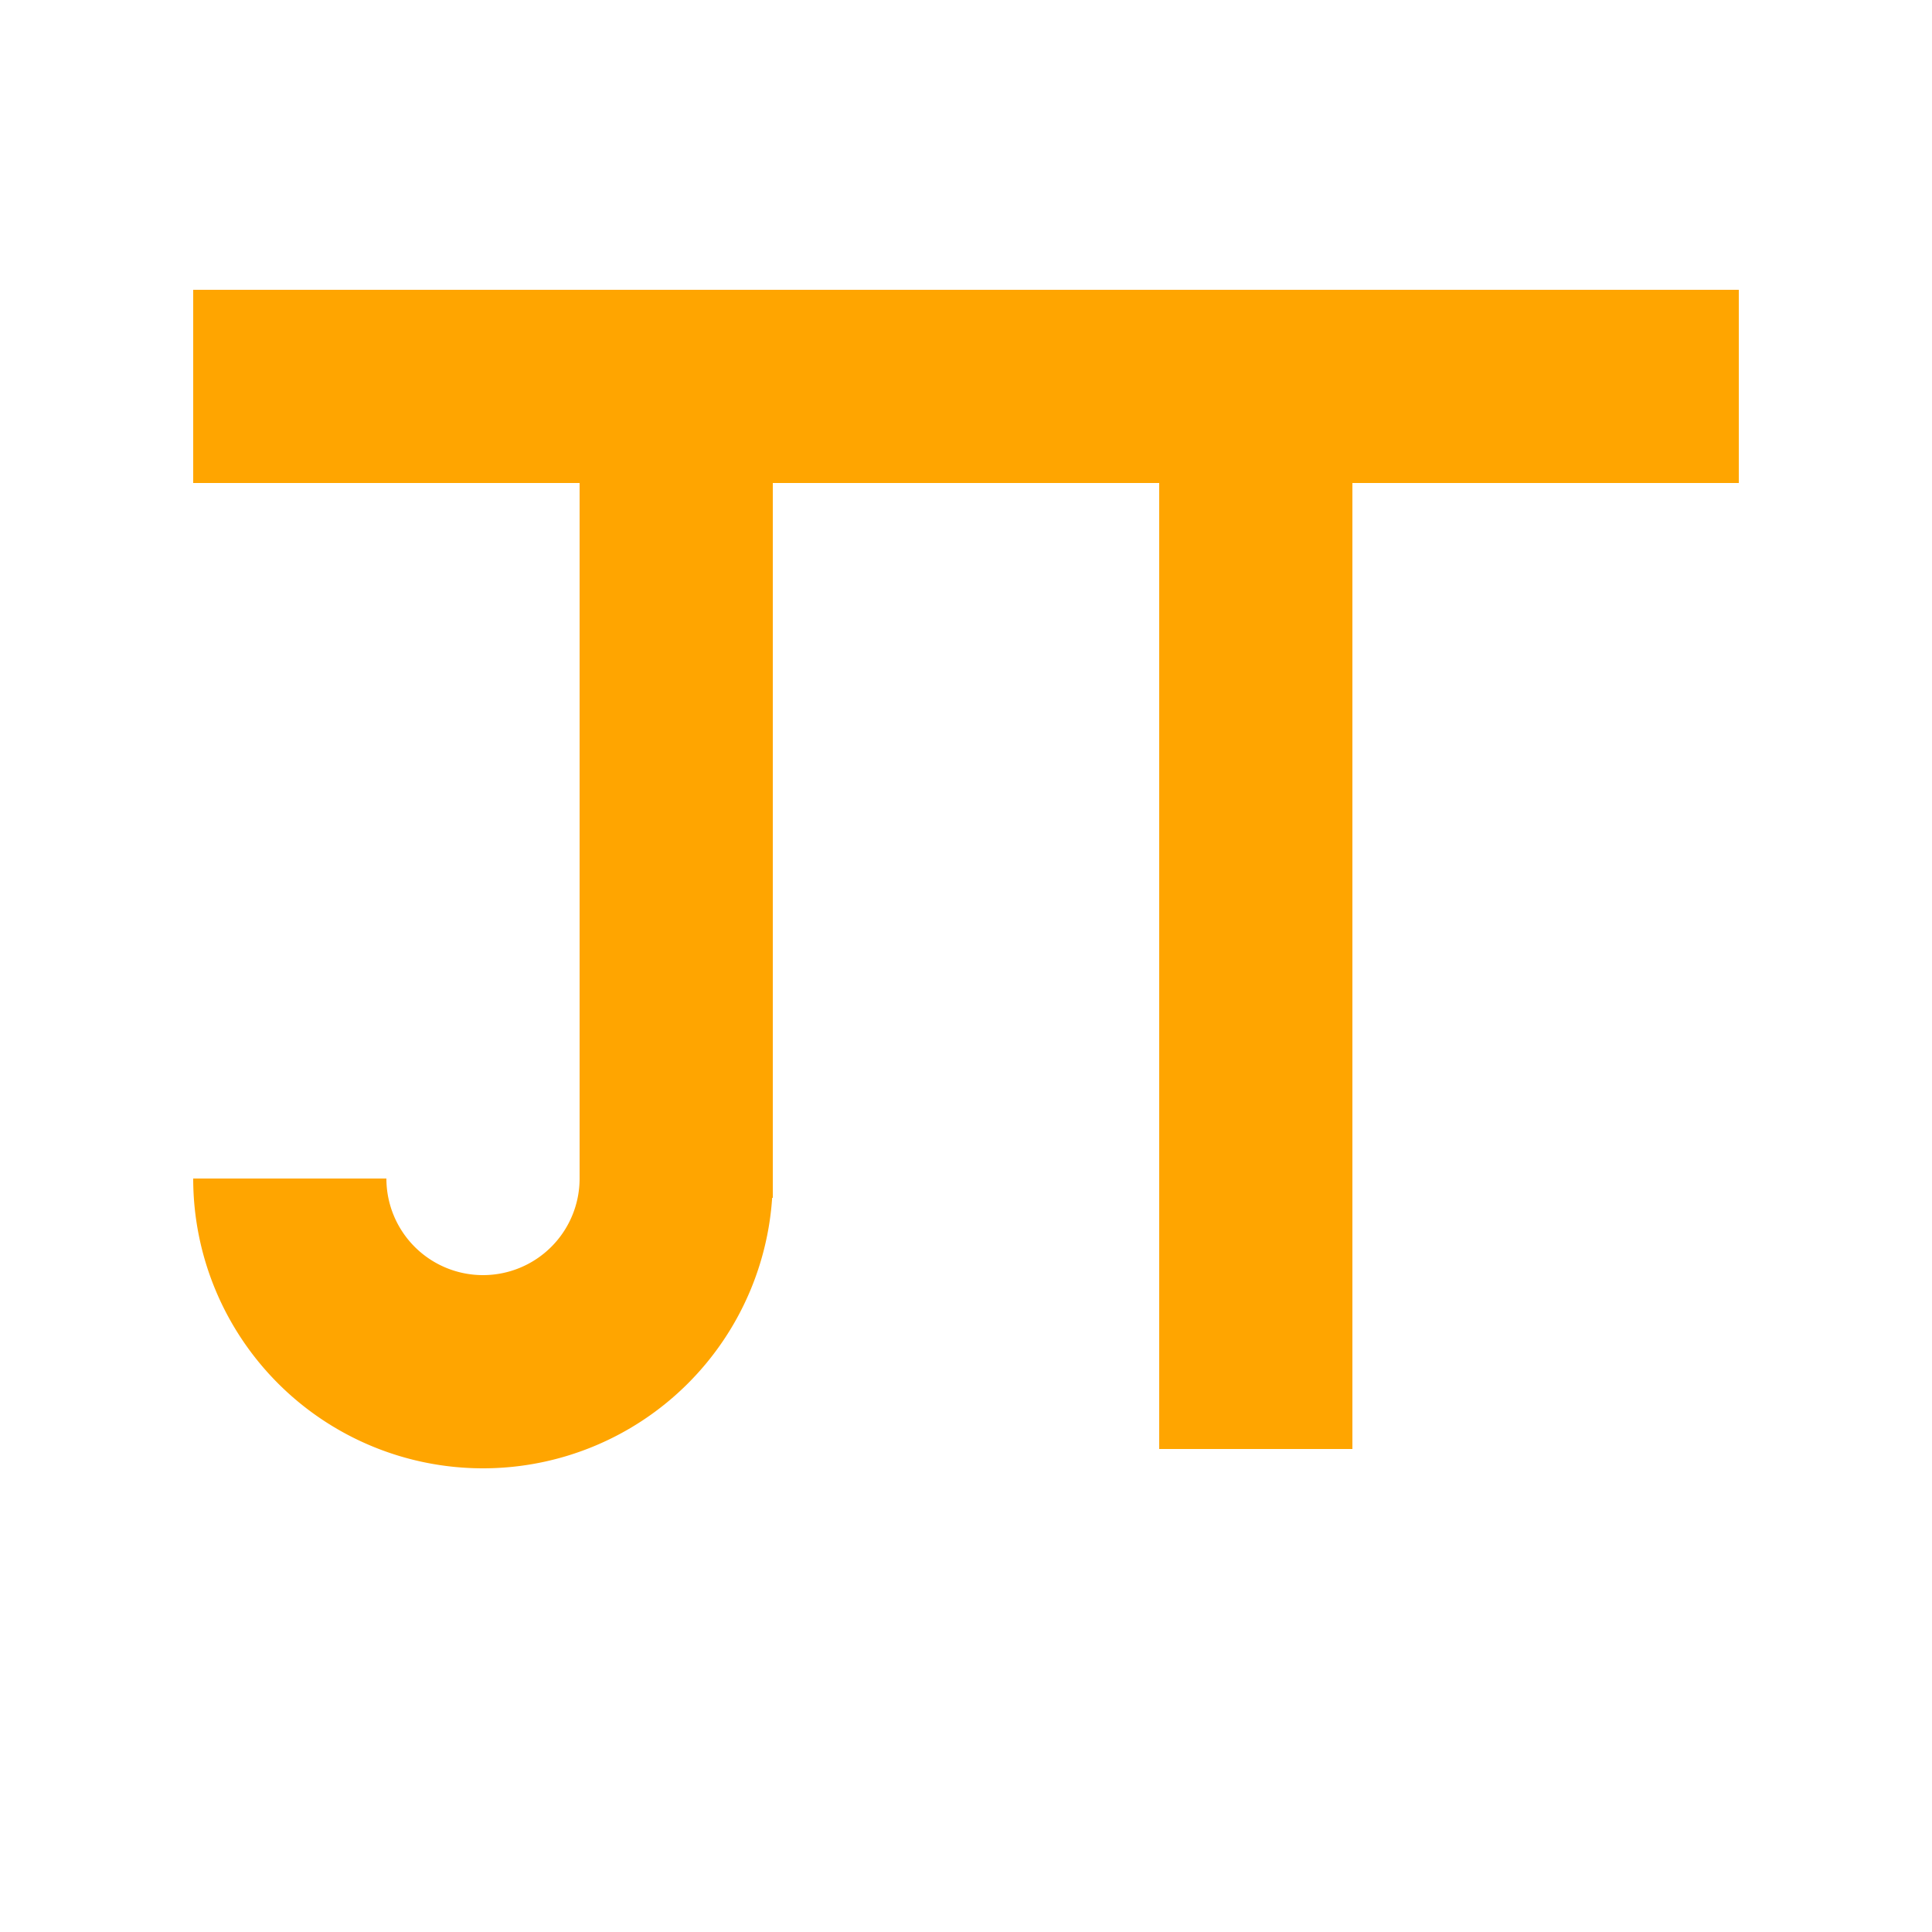 <svg color='orange' width="100" height="100" viewBox="0 0 100 100" fill="none" xmlns="http://www.w3.org/2000/svg">
  <g id="Frame 1">
    <line id="Top Line" x1="10" y1="20" x2="90" y2="20" stroke="currentColor" stroke-width="10"/>
    <line id="J Line" x1="35" y1="20" x2="35" y2="62" stroke="currentColor" stroke-width="10"/>
    <path id="J Curve" d="M35,61 A5,5 0 0,1 15,61" stroke="currentColor" stroke-width="10"/>
    <line id="T Line" x1="65" y1="20" x2="65" y2="75" stroke="currentColor" stroke-width="10"/>
  </g>
</svg>
